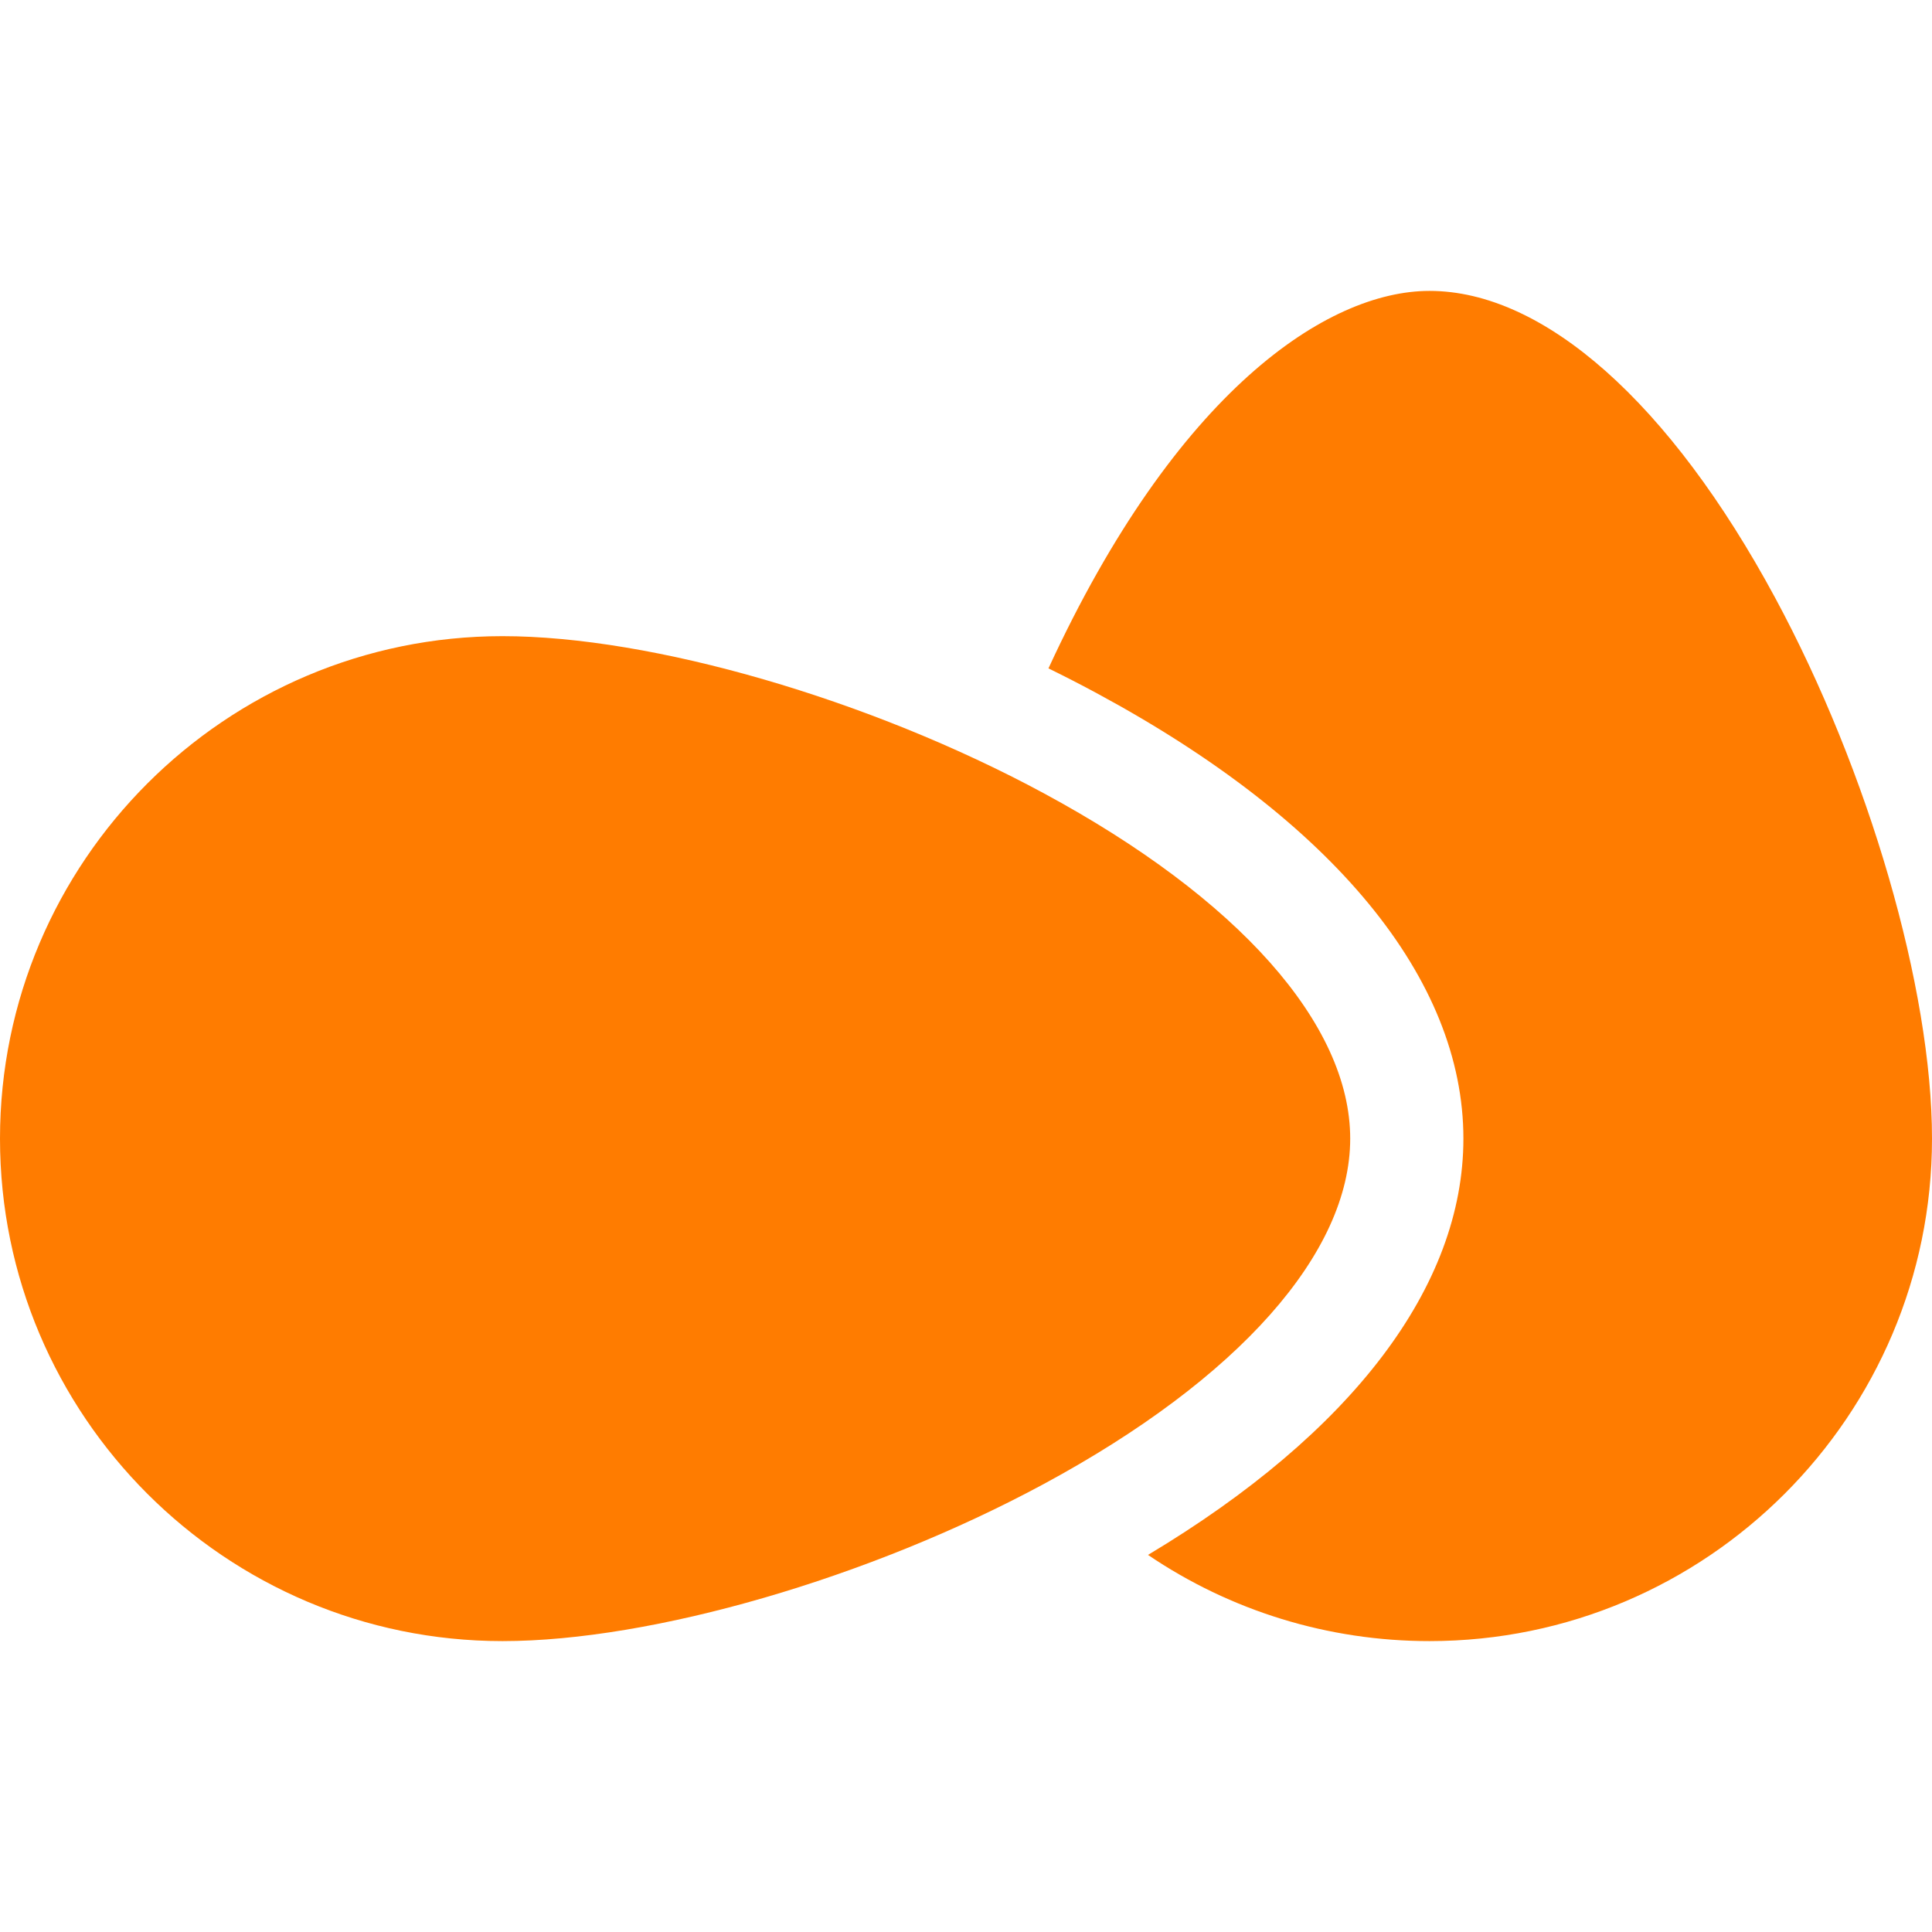 <svg width="44" height="44" viewBox="0 0 44 44" fill="none" xmlns="http://www.w3.org/2000/svg">
<path d="M40.425 13.609C38.03 9.171 35.162 6.625 32.556 6.625C30.226 6.625 26.787 8.91 23.878 15.222C24.254 15.406 24.626 15.597 24.99 15.794C30.367 18.695 33.328 22.295 33.328 25.931C33.328 29.298 30.788 32.633 26.145 35.412C28.026 36.687 30.247 37.375 32.556 37.375C38.866 37.375 44 32.242 44 25.931C44 22.523 42.563 17.571 40.425 13.609V13.609Z" fill="#FF7C00"/>
<path d="M30.75 25.931C30.75 23.326 28.204 20.458 23.766 18.063C19.804 15.925 14.852 14.488 11.444 14.488C5.134 14.488 0 19.622 0 25.931C0 32.242 5.134 37.375 11.444 37.375C14.852 37.375 19.804 35.938 23.766 33.8C28.204 31.405 30.75 28.537 30.75 25.931V25.931Z" fill="#FF7C00"/>
</svg>
